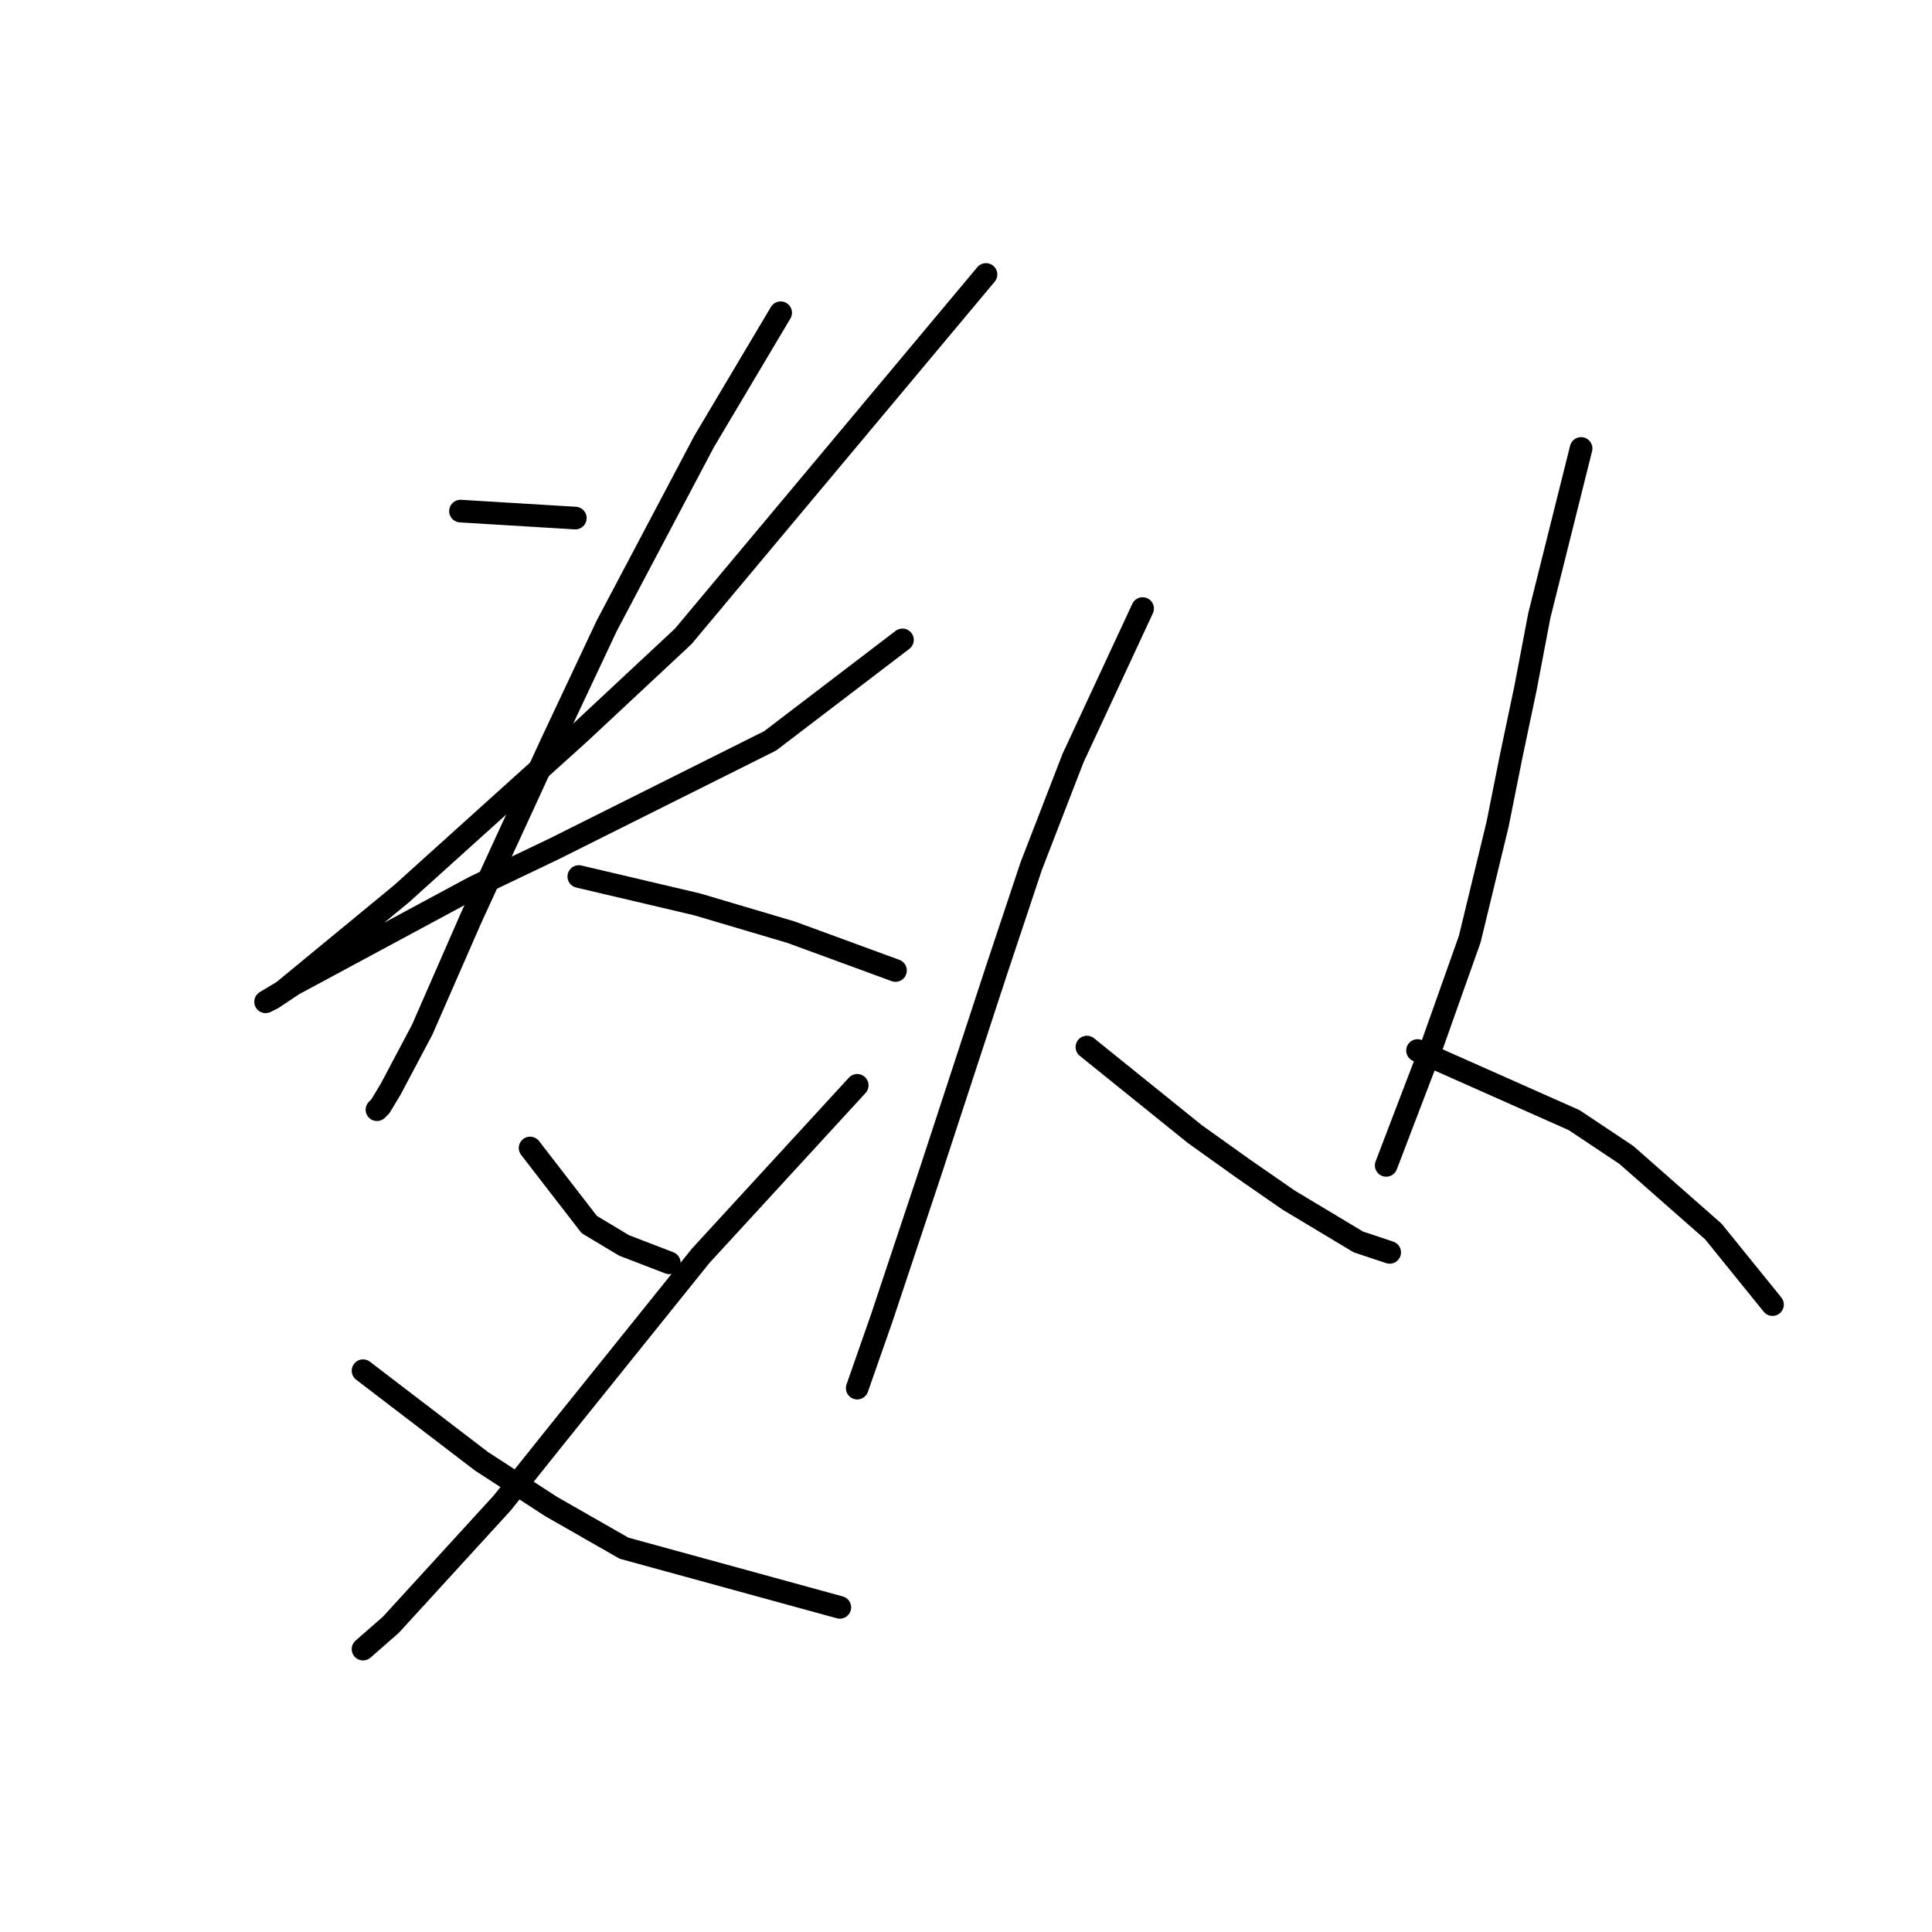 <?xml version="1.0" standalone="no"?>
    <svg width="256" height="256" xmlns="http://www.w3.org/2000/svg" version="1.1">
    <polyline stroke="black" stroke-width="3" stroke-linecap="round" fill="transparent" stroke-linejoin="round" points="61.017 67.725 76.234 68.647 76.234 68.647 " />
        <polyline stroke="black" stroke-width="3" stroke-linecap="round" fill="transparent" stroke-linejoin="round" points="130.648 36.367 90.529 84.326 76.695 97.238 53.177 118.45 37.498 131.362 35.193 132.745 36.115 132.284 38.882 130.44 62.861 117.528 73.467 112.455 102.058 98.16 119.581 84.787 119.581 84.787 " />
        <polyline stroke="black" stroke-width="3" stroke-linecap="round" fill="transparent" stroke-linejoin="round" points="103.441 41.44 93.296 58.502 80.384 82.942 73.006 98.621 62.4 121.678 55.944 136.434 51.794 144.274 50.41 146.579 49.949 147.041 49.949 147.041 " />
        <polyline stroke="black" stroke-width="3" stroke-linecap="round" fill="transparent" stroke-linejoin="round" points="76.695 116.144 92.374 119.833 104.825 123.523 118.659 128.595 118.659 128.595 " />
        <polyline stroke="black" stroke-width="3" stroke-linecap="round" fill="transparent" stroke-linejoin="round" points="70.239 152.113 78.079 162.258 82.69 165.025 88.685 167.331 88.685 167.331 " />
        <polyline stroke="black" stroke-width="3" stroke-linecap="round" fill="transparent" stroke-linejoin="round" points="113.586 143.813 92.835 166.408 73.928 189.926 66.55 199.149 51.794 215.289 48.105 218.517 48.105 218.517 " />
        <polyline stroke="black" stroke-width="3" stroke-linecap="round" fill="transparent" stroke-linejoin="round" points="48.105 181.626 63.783 193.616 73.006 199.61 82.69 205.144 111.281 212.983 111.281 212.983 " />
        <polyline stroke="black" stroke-width="3" stroke-linecap="round" fill="transparent" stroke-linejoin="round" points="151.4 80.637 142.177 100.466 136.643 114.761 132.032 128.595 123.27 155.341 116.814 174.709 113.586 183.932 113.586 183.932 " />
        <polyline stroke="black" stroke-width="3" stroke-linecap="round" fill="transparent" stroke-linejoin="round" points="144.021 138.74 158.317 150.269 164.773 154.88 170.767 159.03 179.99 164.564 184.14 165.947 184.14 165.947 " />
        <polyline stroke="black" stroke-width="3" stroke-linecap="round" fill="transparent" stroke-linejoin="round" points="209.503 59.424 203.969 81.559 202.125 91.243 200.28 100.004 198.436 109.227 194.747 124.445 189.674 138.74 183.679 154.419 183.679 154.419 " />
        <polyline stroke="black" stroke-width="3" stroke-linecap="round" fill="transparent" stroke-linejoin="round" points="187.829 139.201 208.581 148.424 215.498 153.035 227.026 163.18 234.866 172.864 234.866 172.864 " />
        </svg>
